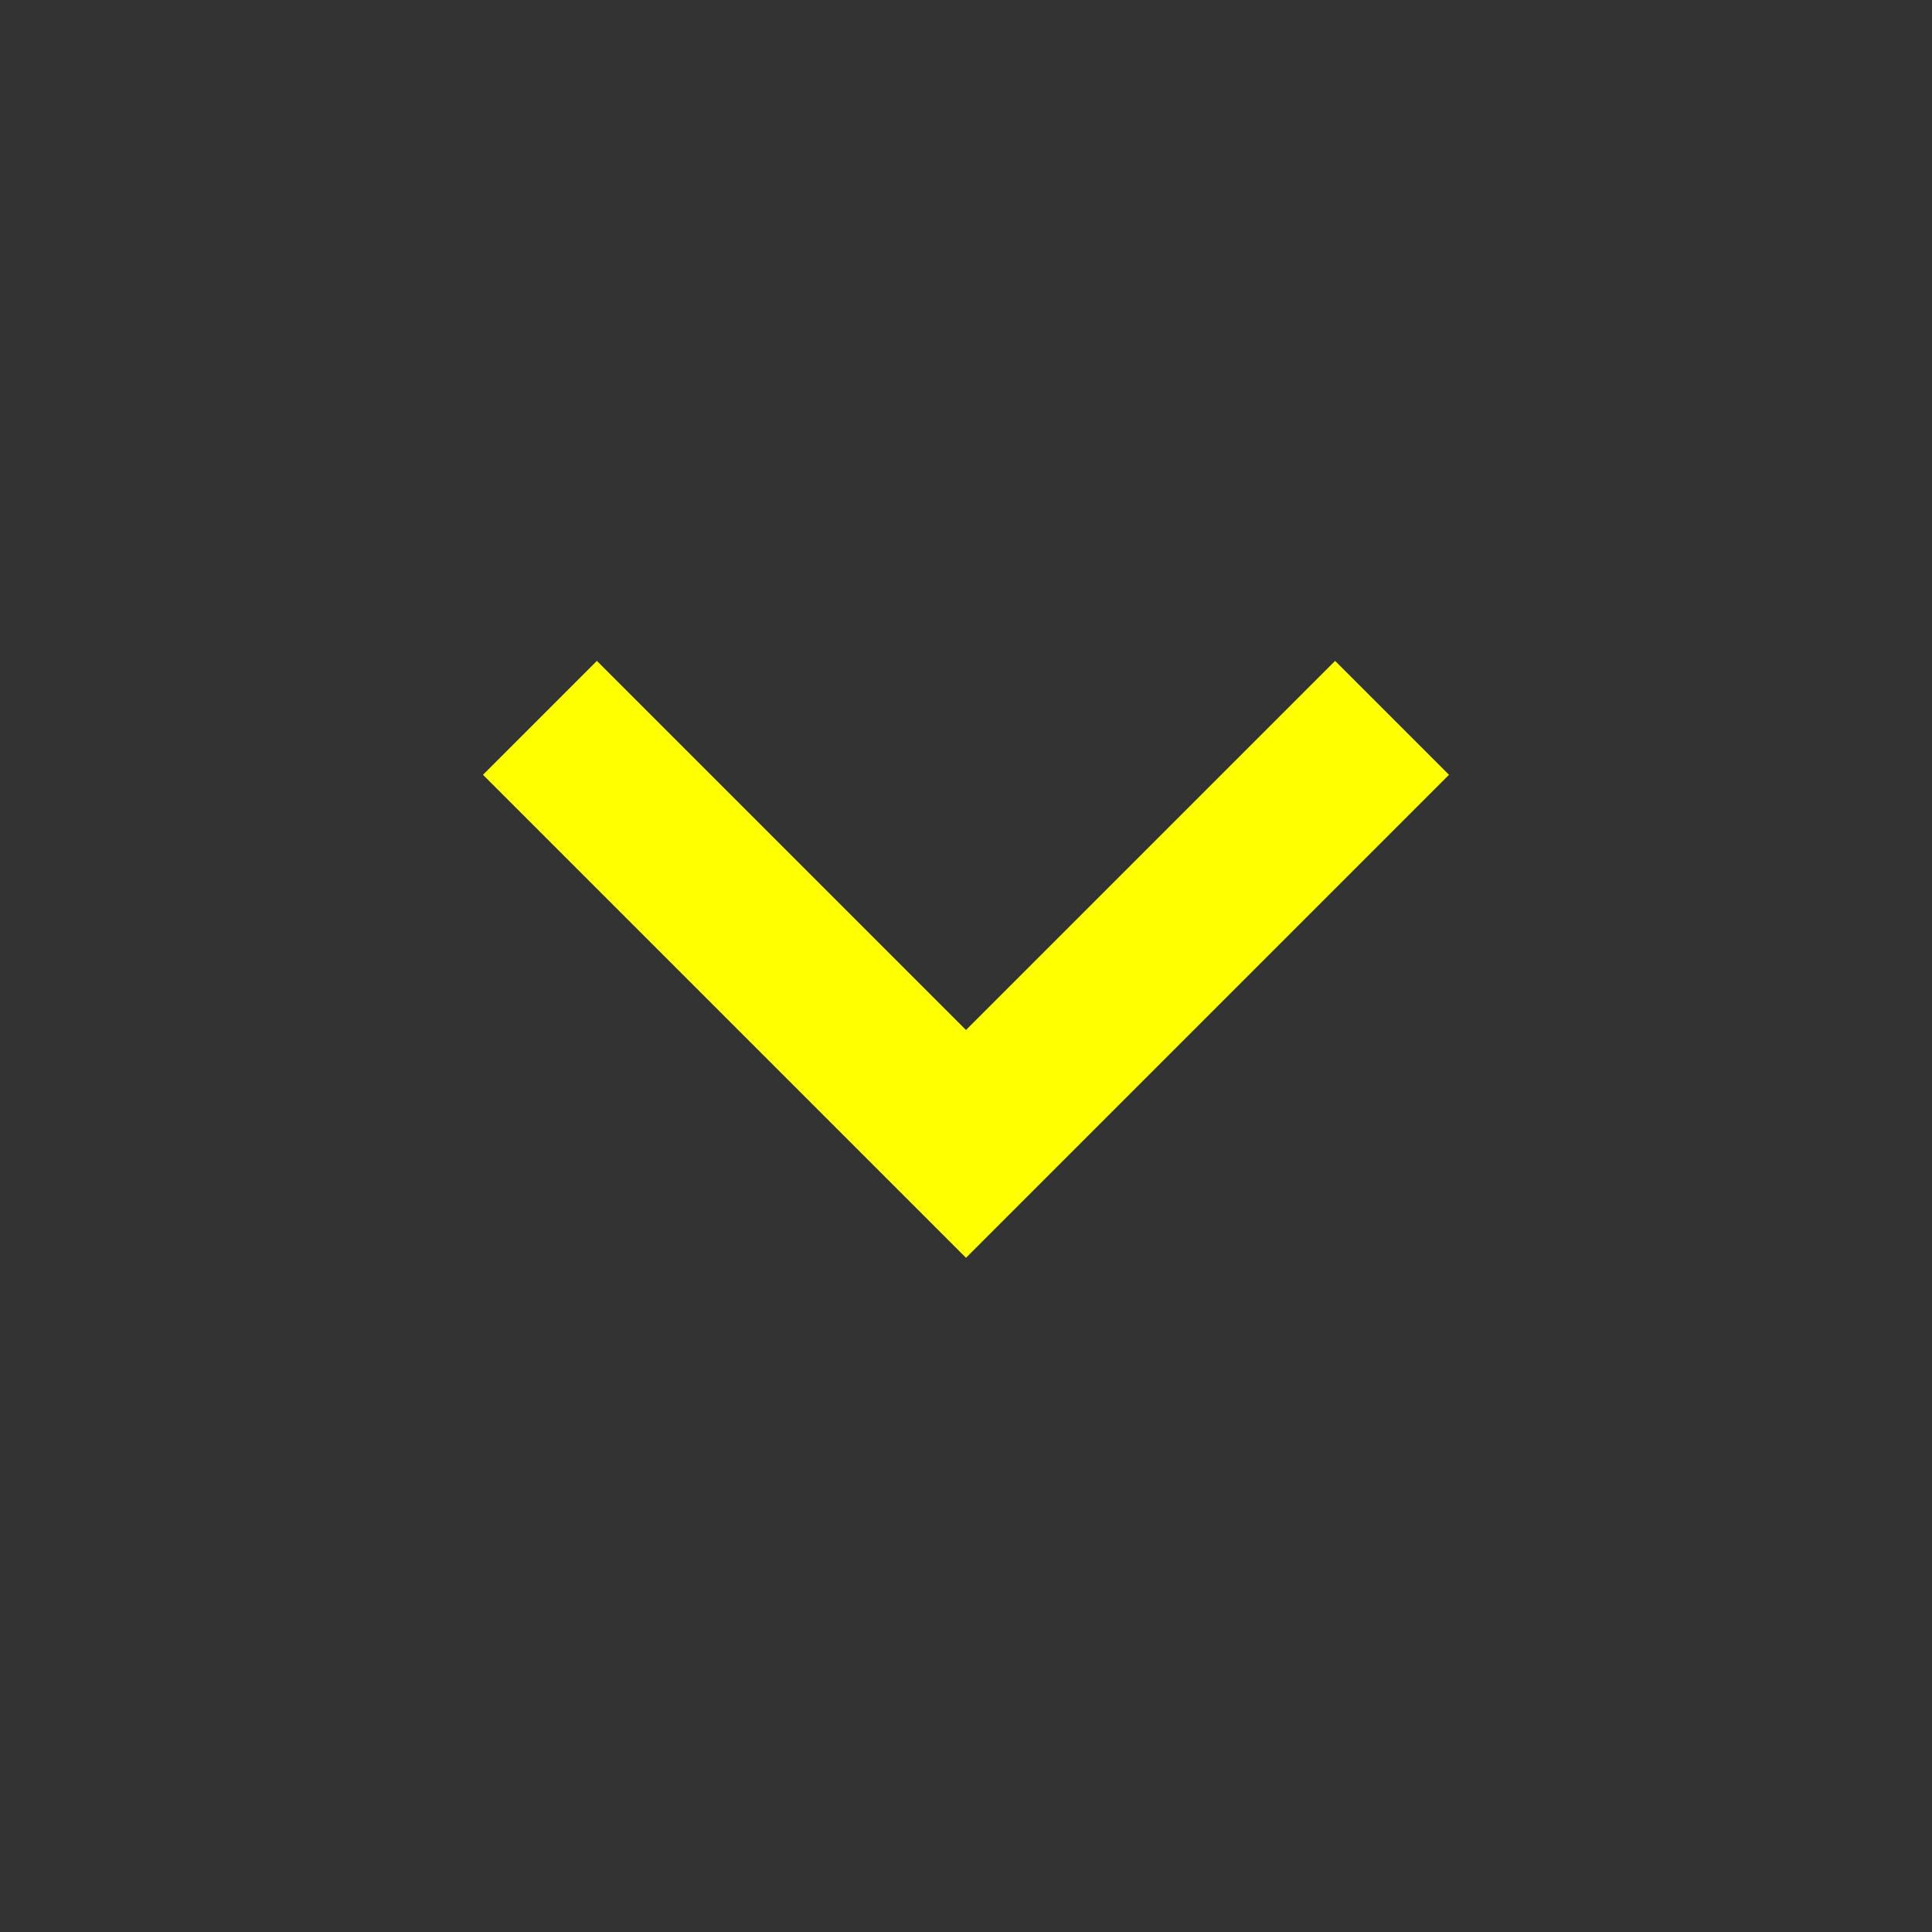 <?xml version="1.0" ?><svg height="48" viewBox="0 0 48 48" width="48" xmlns="http://www.w3.org/2000/svg"><rect x="0" y="0" width="48" height="48" fill="#333333" stroke="none"/><path d="M14.83 16.42l9.17 9.17 9.17-9.17 2.83 2.83-12 12-12-12z" fill="yellow"/><path d="M0-.75h48v48h-48z" fill="none"/></svg>